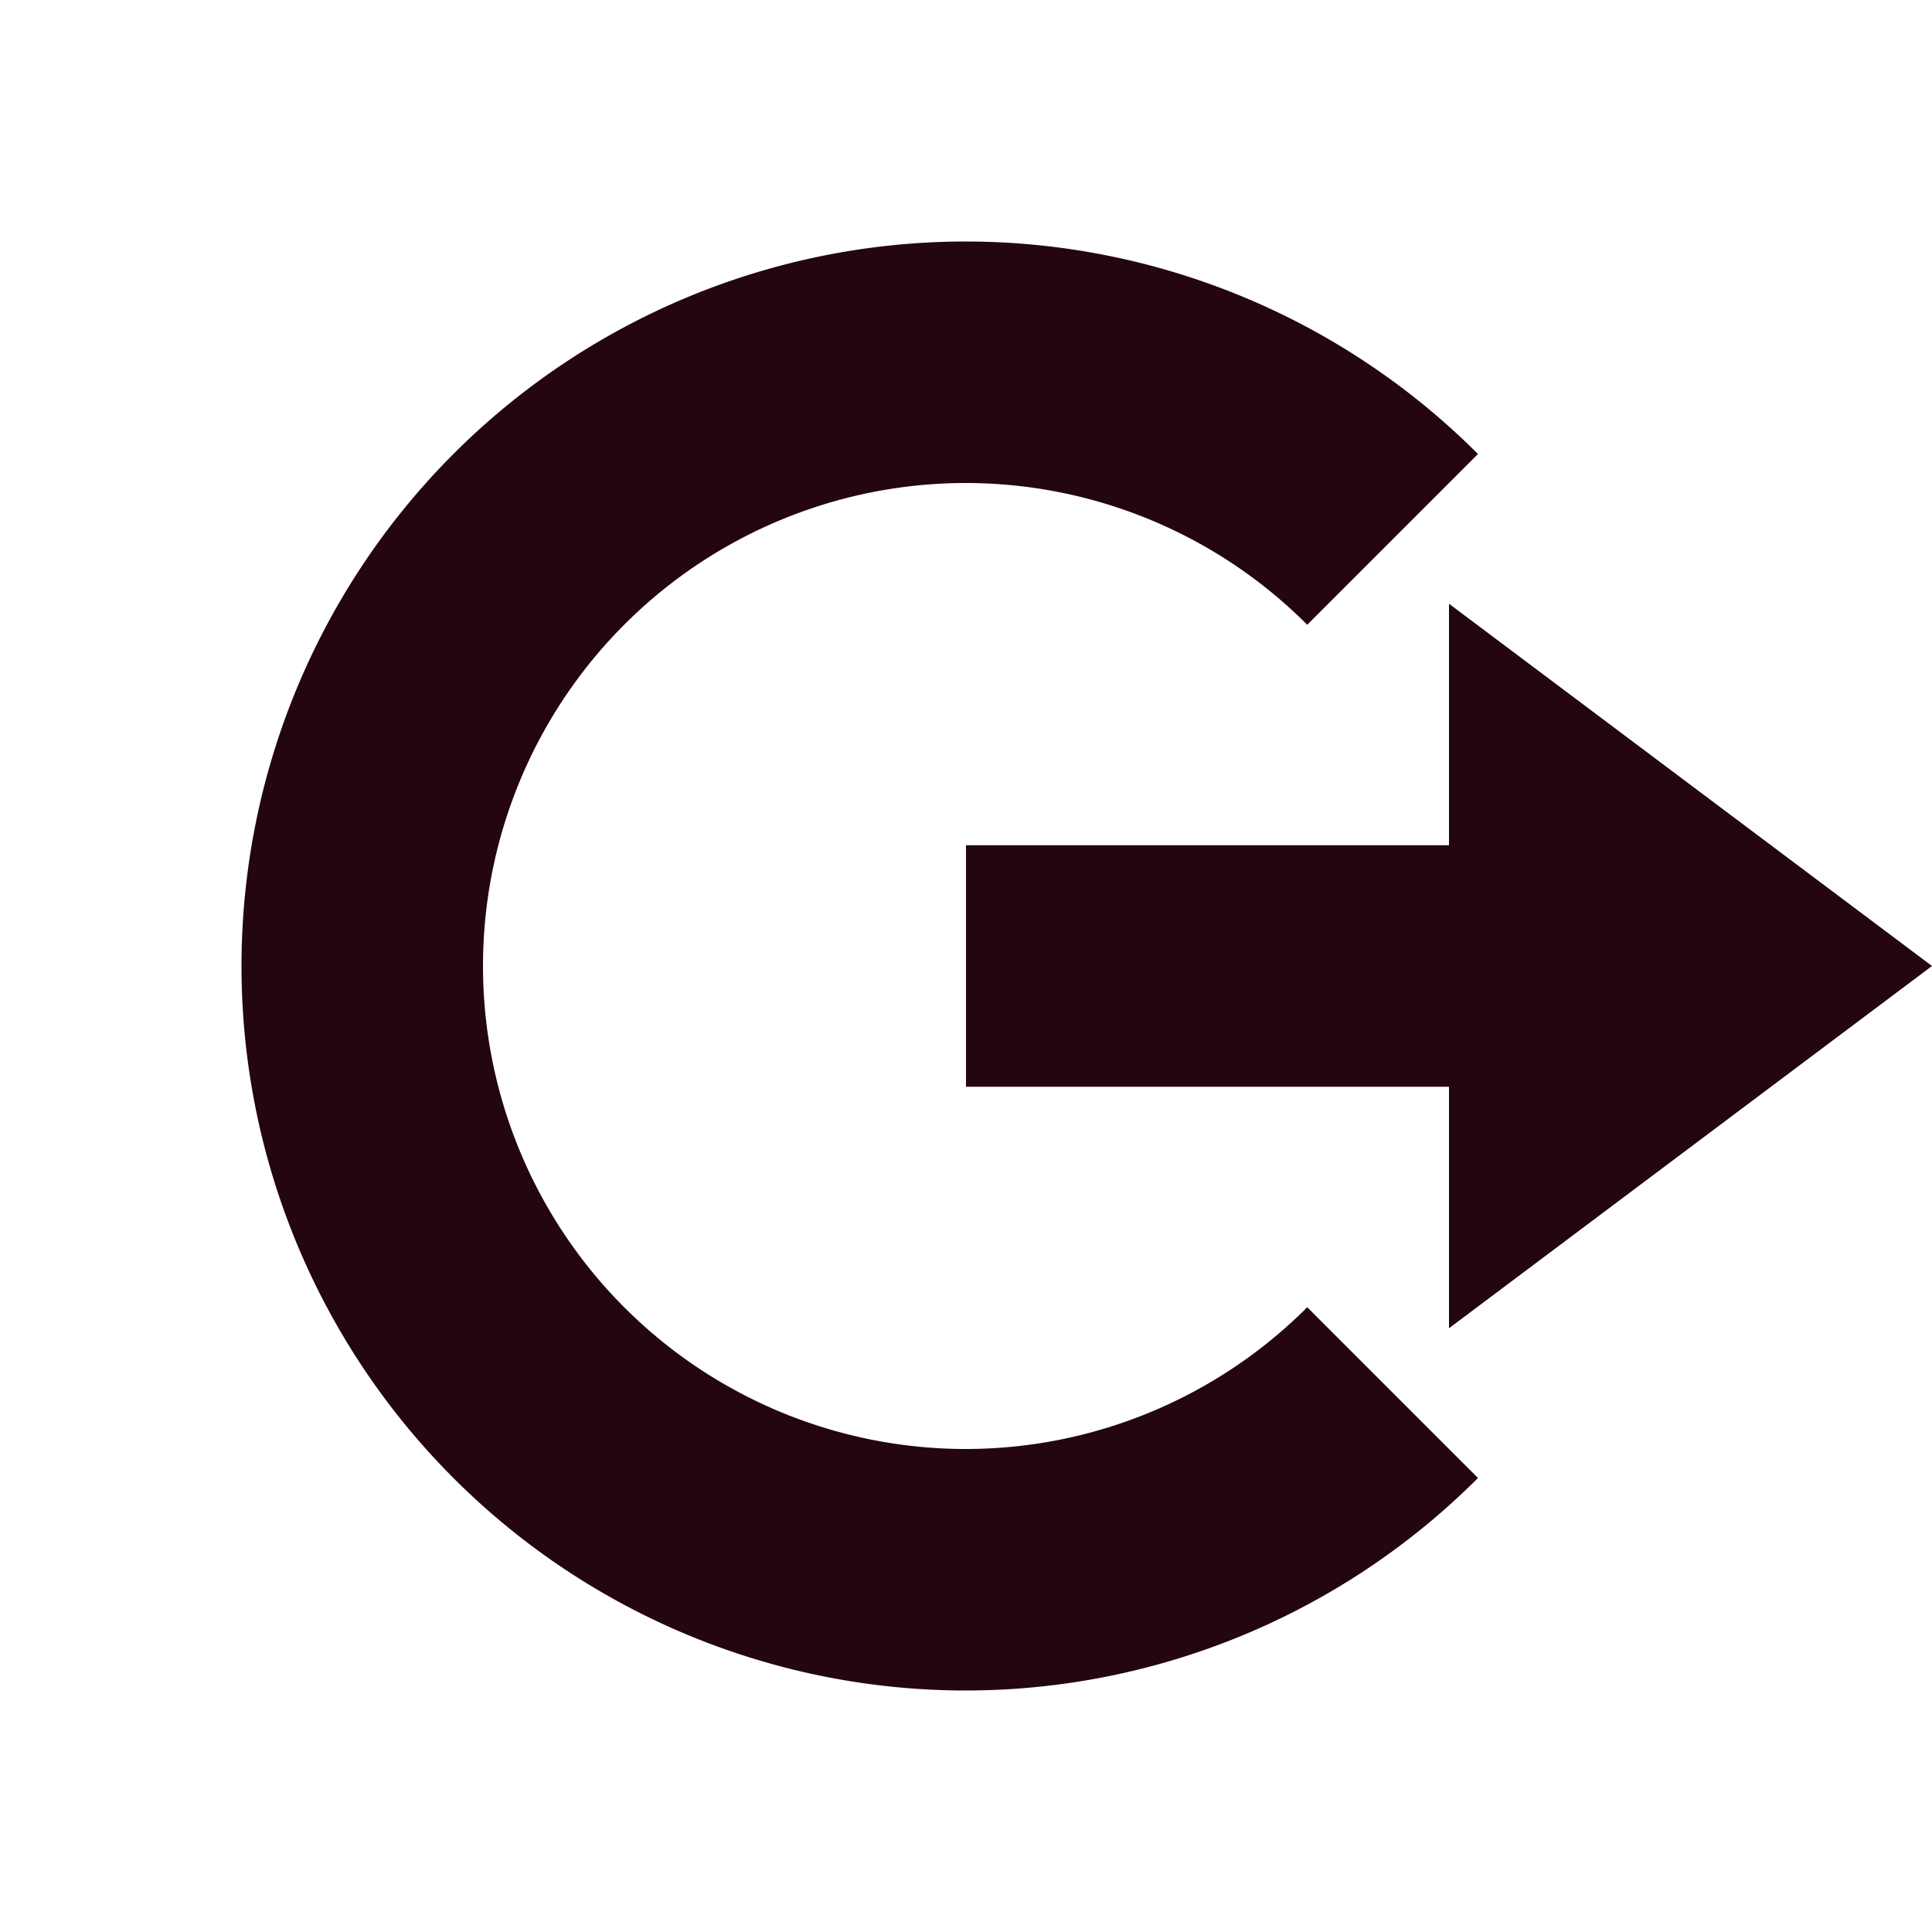<svg xmlns="http://www.w3.org/2000/svg" width="16" height="16" version="1.1">
 <path style="fill:#230612" d="M 12,5 16,8 12,11 V 9 H 8 V 7 H 12 Z"/>
 <path style="fill:#230612" d="M 8,2 A 6,6 0 0 0 2,8 6,6 0 0 0 8,14 6,6 0 0 0 12.24,12.24 L 10.826,10.826 A 4,4 0 0 1 8,12 4,4 0 0 1 4,8 4,4 0 0 1 8,4 4,4 0 0 1 10.826,5.174 L 12.24,3.76 A 6,6 0 0 0 8,2 Z"/>
</svg>
